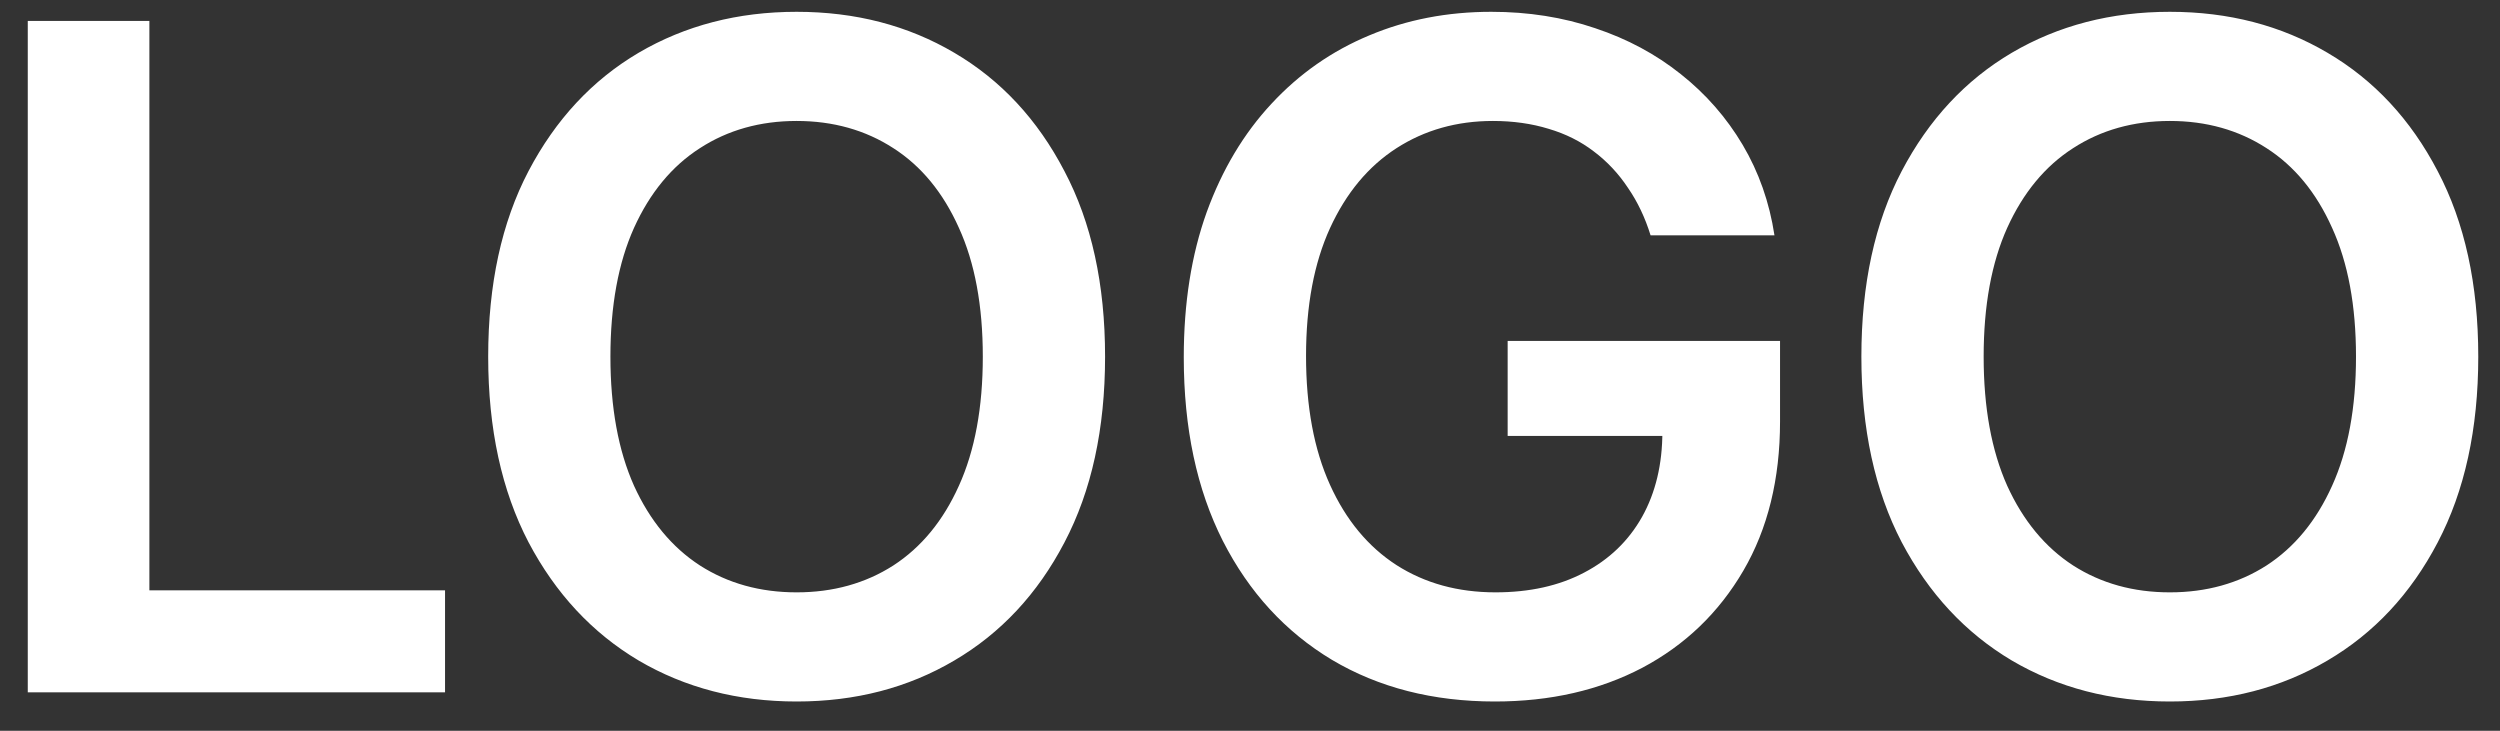 <svg width="65" height="19" viewBox="0 0 65 19" fill="none" xmlns="http://www.w3.org/2000/svg">
<rect x="0" y="0" width="65" height="19" fill="#333333" stroke="none"/>
<path d="M0.722 18V0.545H3.884V15.349H11.571V18H0.722ZM28.732 9.273C28.732 11.153 28.38 12.764 27.675 14.105C26.977 15.44 26.022 16.463 24.812 17.173C23.607 17.884 22.241 18.239 20.712 18.239C19.184 18.239 17.815 17.884 16.604 17.173C15.4 16.457 14.445 15.432 13.741 14.097C13.042 12.756 12.693 11.148 12.693 9.273C12.693 7.392 13.042 5.784 13.741 4.449C14.445 3.108 15.4 2.082 16.604 1.372C17.815 0.662 19.184 0.307 20.712 0.307C22.241 0.307 23.607 0.662 24.812 1.372C26.022 2.082 26.977 3.108 27.675 4.449C28.38 5.784 28.732 7.392 28.732 9.273ZM25.553 9.273C25.553 7.949 25.346 6.832 24.931 5.923C24.522 5.009 23.954 4.318 23.227 3.852C22.499 3.381 21.661 3.145 20.712 3.145C19.764 3.145 18.925 3.381 18.198 3.852C17.471 4.318 16.9 5.009 16.485 5.923C16.076 6.832 15.871 7.949 15.871 9.273C15.871 10.597 16.076 11.716 16.485 12.631C16.9 13.54 17.471 14.23 18.198 14.702C18.925 15.168 19.764 15.401 20.712 15.401C21.661 15.401 22.499 15.168 23.227 14.702C23.954 14.23 24.522 13.54 24.931 12.631C25.346 11.716 25.553 10.597 25.553 9.273ZM42.915 6.119C42.773 5.659 42.577 5.247 42.327 4.884C42.082 4.514 41.787 4.199 41.44 3.938C41.099 3.676 40.707 3.48 40.264 3.349C39.821 3.213 39.338 3.145 38.815 3.145C37.878 3.145 37.043 3.381 36.31 3.852C35.577 4.324 35 5.017 34.58 5.932C34.165 6.841 33.957 7.949 33.957 9.256C33.957 10.574 34.165 11.69 34.58 12.605C34.994 13.52 35.571 14.216 36.31 14.693C37.048 15.165 37.906 15.401 38.883 15.401C39.77 15.401 40.537 15.23 41.185 14.889C41.838 14.548 42.341 14.065 42.693 13.44C43.045 12.81 43.222 12.071 43.222 11.224L43.938 11.335H39.199V8.864H46.281V10.96C46.281 12.454 45.963 13.747 45.327 14.838C44.69 15.929 43.815 16.77 42.702 17.361C41.588 17.946 40.31 18.239 38.867 18.239C37.258 18.239 35.847 17.878 34.631 17.156C33.42 16.429 32.474 15.398 31.793 14.062C31.116 12.722 30.778 11.131 30.778 9.29C30.778 7.881 30.977 6.622 31.375 5.514C31.778 4.406 32.341 3.466 33.062 2.693C33.784 1.915 34.631 1.324 35.602 0.92C36.574 0.511 37.631 0.307 38.773 0.307C39.739 0.307 40.639 0.449 41.474 0.733C42.31 1.011 43.051 1.409 43.699 1.926C44.352 2.443 44.889 3.057 45.31 3.767C45.73 4.477 46.006 5.261 46.136 6.119H42.915ZM64.435 9.273C64.435 11.153 64.083 12.764 63.379 14.105C62.68 15.44 61.725 16.463 60.515 17.173C59.31 17.884 57.944 18.239 56.416 18.239C54.887 18.239 53.518 17.884 52.307 17.173C51.103 16.457 50.148 15.432 49.444 14.097C48.745 12.756 48.396 11.148 48.396 9.273C48.396 7.392 48.745 5.784 49.444 4.449C50.148 3.108 51.103 2.082 52.307 1.372C53.518 0.662 54.887 0.307 56.416 0.307C57.944 0.307 59.31 0.662 60.515 1.372C61.725 2.082 62.68 3.108 63.379 4.449C64.083 5.784 64.435 7.392 64.435 9.273ZM61.256 9.273C61.256 7.949 61.049 6.832 60.634 5.923C60.225 5.009 59.657 4.318 58.93 3.852C58.202 3.381 57.364 3.145 56.416 3.145C55.467 3.145 54.629 3.381 53.901 3.852C53.174 4.318 52.603 5.009 52.188 5.923C51.779 6.832 51.575 7.949 51.575 9.273C51.575 10.597 51.779 11.716 52.188 12.631C52.603 13.54 53.174 14.23 53.901 14.702C54.629 15.168 55.467 15.401 56.416 15.401C57.364 15.401 58.202 15.168 58.93 14.702C59.657 14.23 60.225 13.54 60.634 12.631C61.049 11.716 61.256 10.597 61.256 9.273Z" fill="white"/>
</svg>
